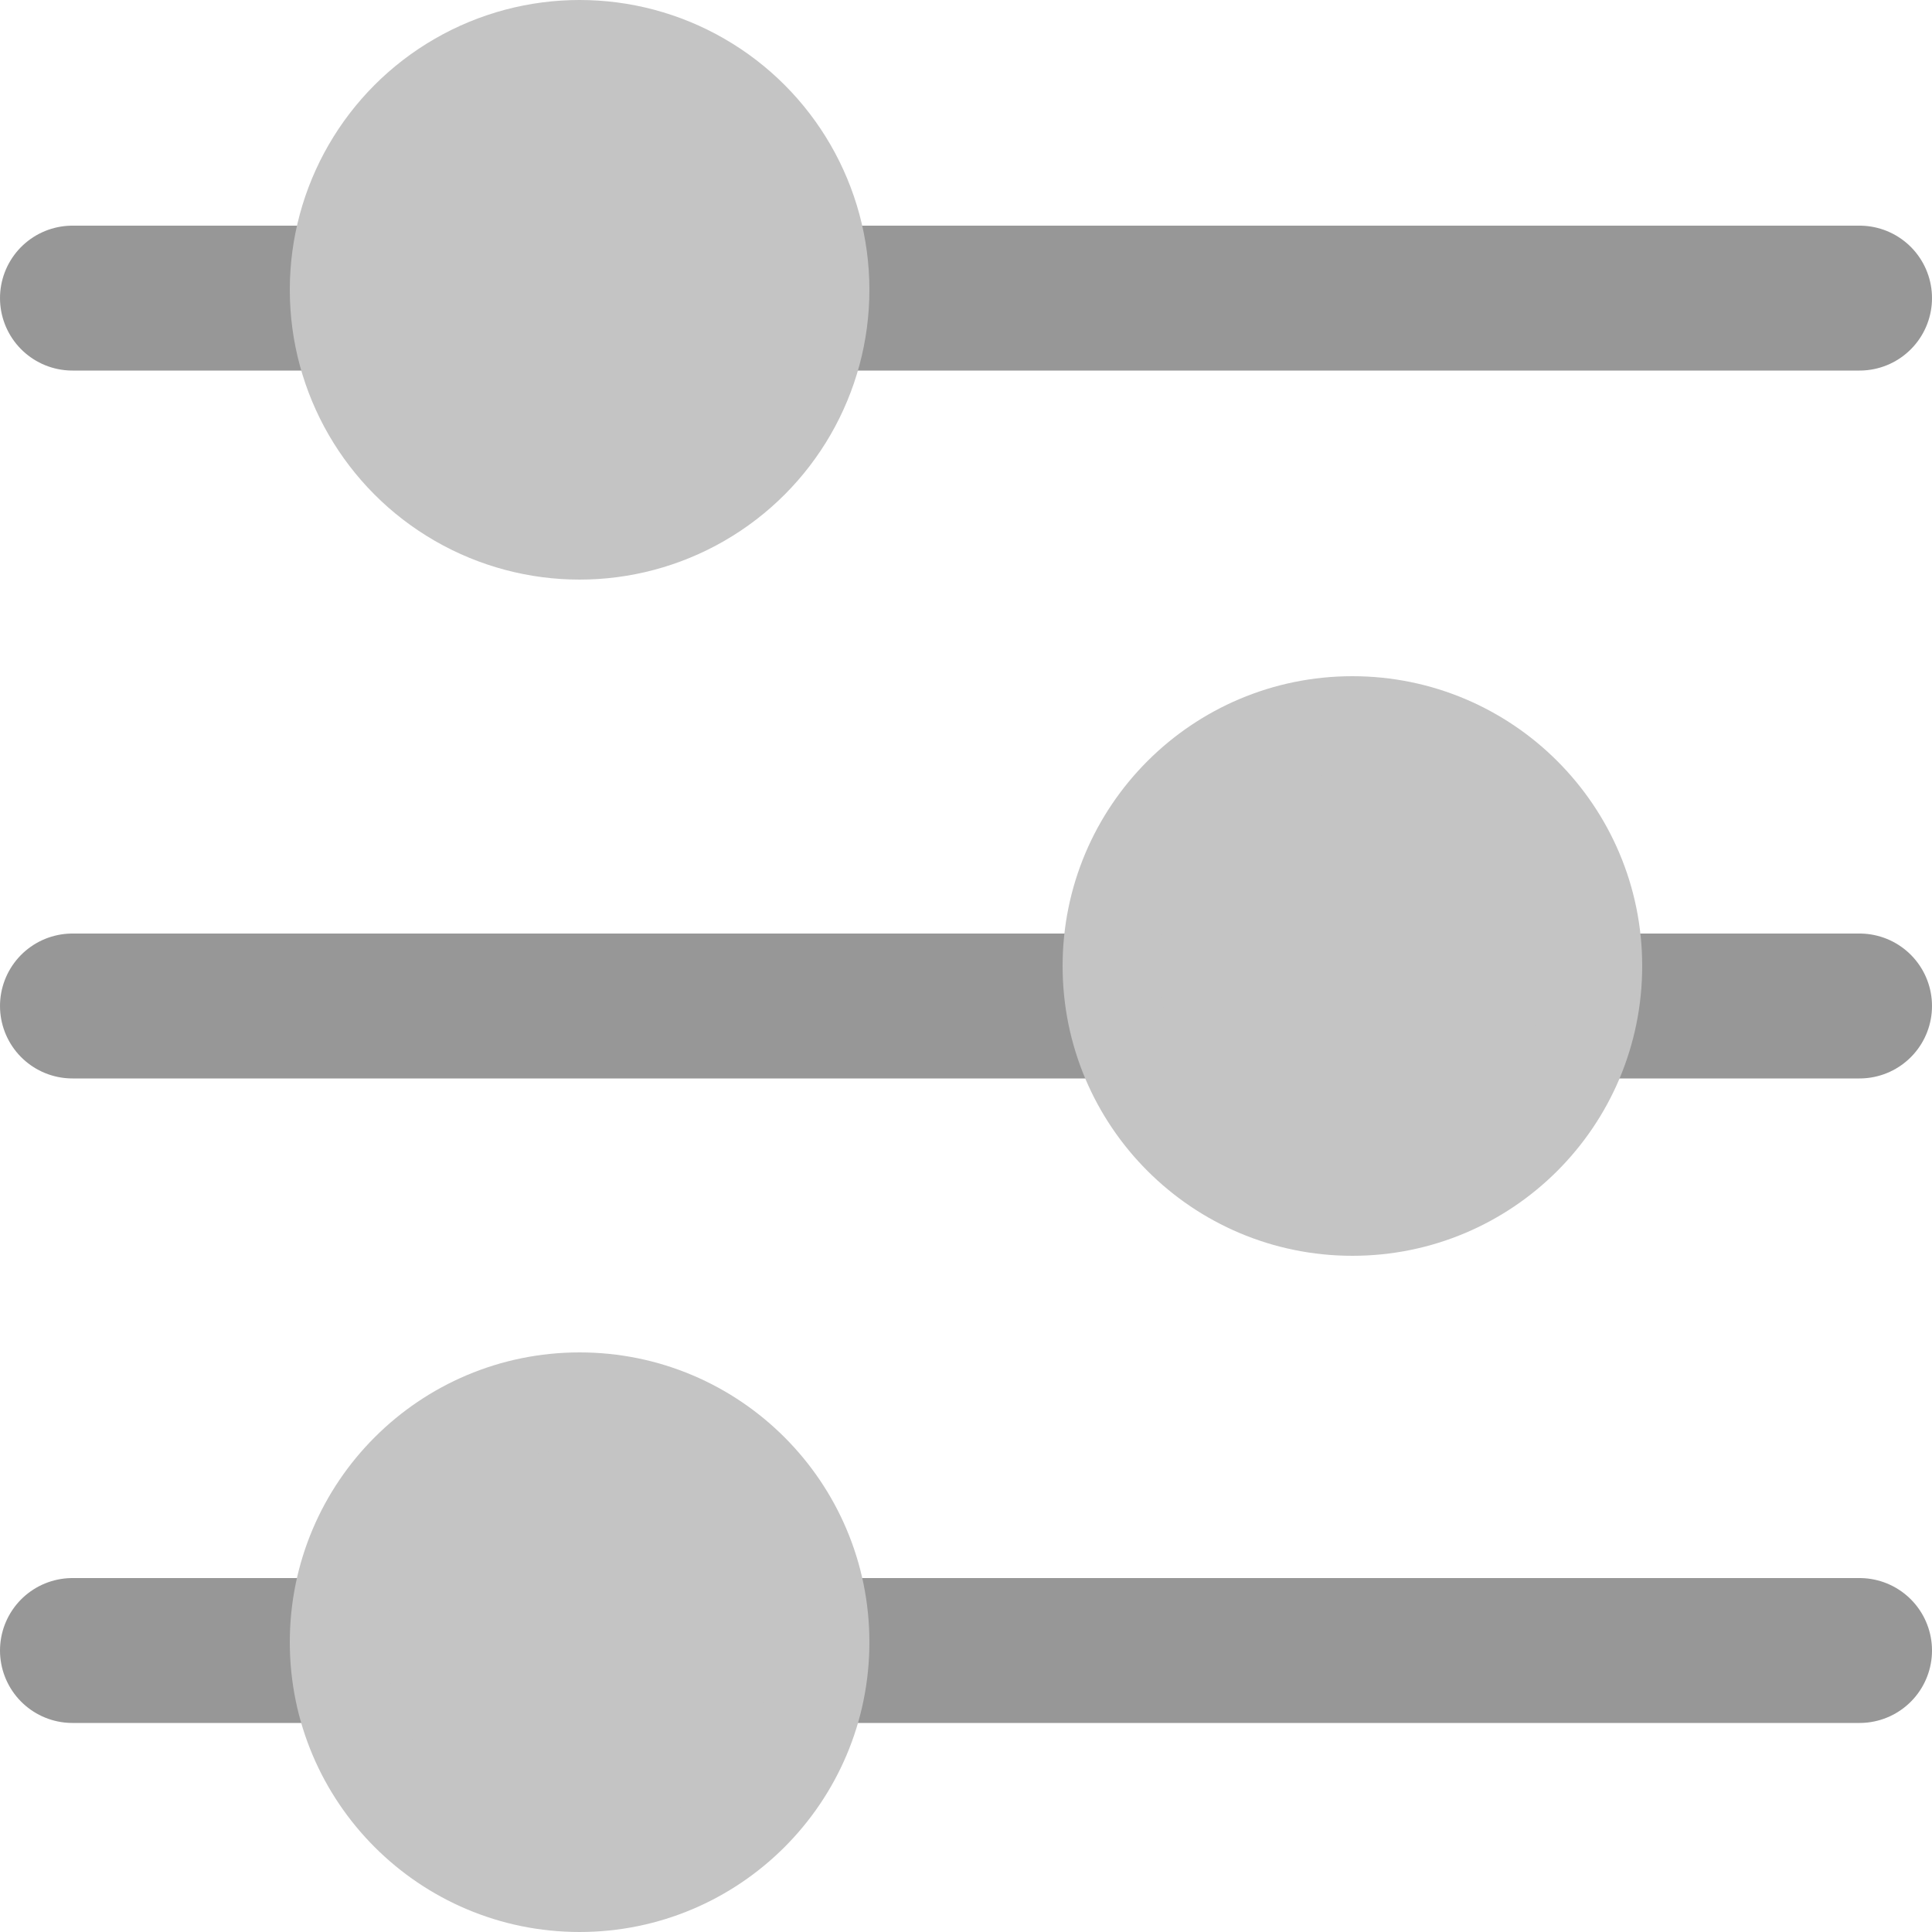 <svg width="20" height="20" viewBox="0 0 20 20" fill="none" xmlns="http://www.w3.org/2000/svg">
<line x1="0.75" y1="3.086" x2="19.25" y2="3.086" stroke="#979797" stroke-width="1.5" stroke-linecap="round"/>
<line x1="0.75" y1="10.414" x2="19.25" y2="10.414" stroke="#979797" stroke-width="1.5" stroke-linecap="round"/>
<line x1="0.75" y1="17.086" x2="19.25" y2="17.086" stroke="#979797" stroke-width="1.5" stroke-linecap="round"/>
<circle cx="6" cy="3" r="3" fill="#C4C4C4"/>
<circle cx="14" cy="10" r="2.5" fill="#C4C4C4" stroke="#C4C4C4"/>
<circle cx="6" cy="17" r="2.5" fill="#C4C4C4" stroke="#C4C4C4"/>
</svg>
